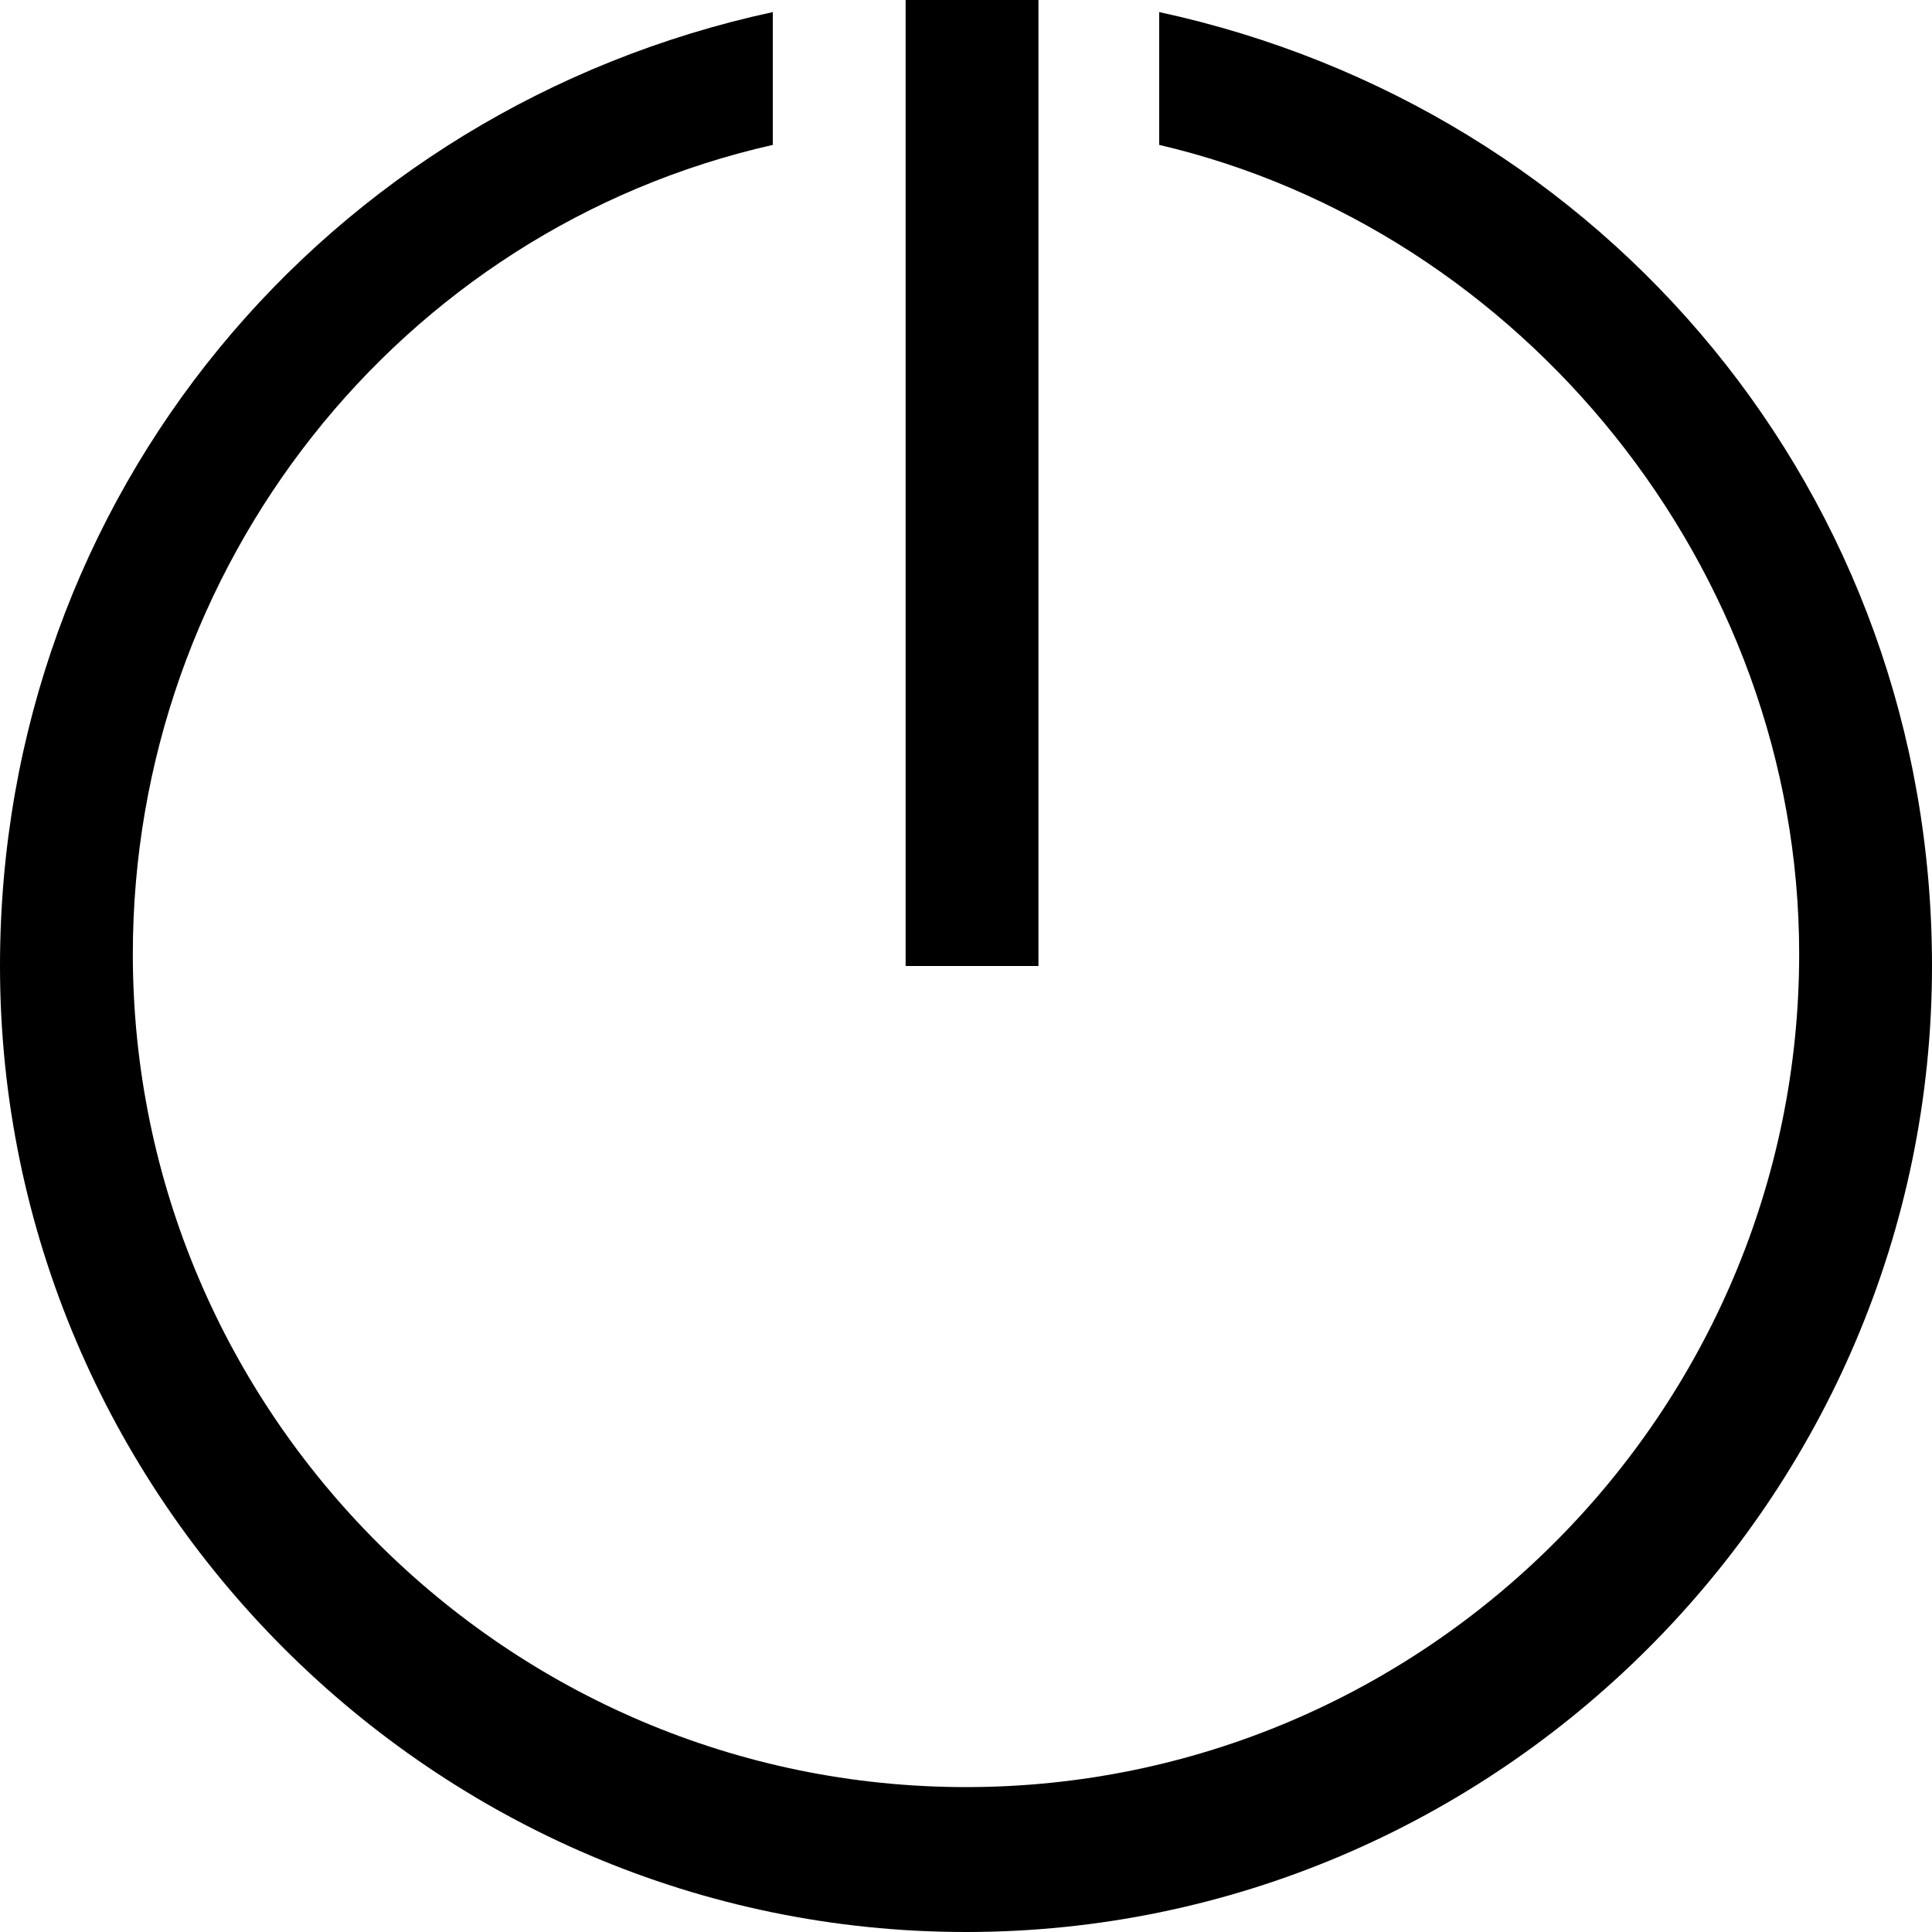 <?xml version="1.0" standalone="no"?><!DOCTYPE svg PUBLIC "-//W3C//DTD SVG 1.1//EN" "http://www.w3.org/Graphics/SVG/1.1/DTD/svg11.dtd"><svg t="1602658917246" class="icon" viewBox="0 0 1024 1024" version="1.1" xmlns="http://www.w3.org/2000/svg" p-id="2985" xmlns:xlink="http://www.w3.org/1999/xlink" width="200" height="200"><defs><style type="text/css"></style></defs><path d="M614.4 6.4l0 70.4c192 44.8 339.2 224 339.2 428.8 0 243.2-198.4 441.6-441.6 441.6s-441.6-198.4-441.6-441.6c0-204.8 140.8-384 339.2-428.8L409.6 6.4C172.8 57.6 0 262.4 0 512c0 281.6 230.4 512 512 512s512-230.4 512-512C1024 262.4 851.2 57.6 614.4 6.4L614.4 6.4z" p-id="2986"></path><path d="M480 0l70.4 0 0 512L480 512 480 0 480 0z" p-id="2987"></path></svg>
